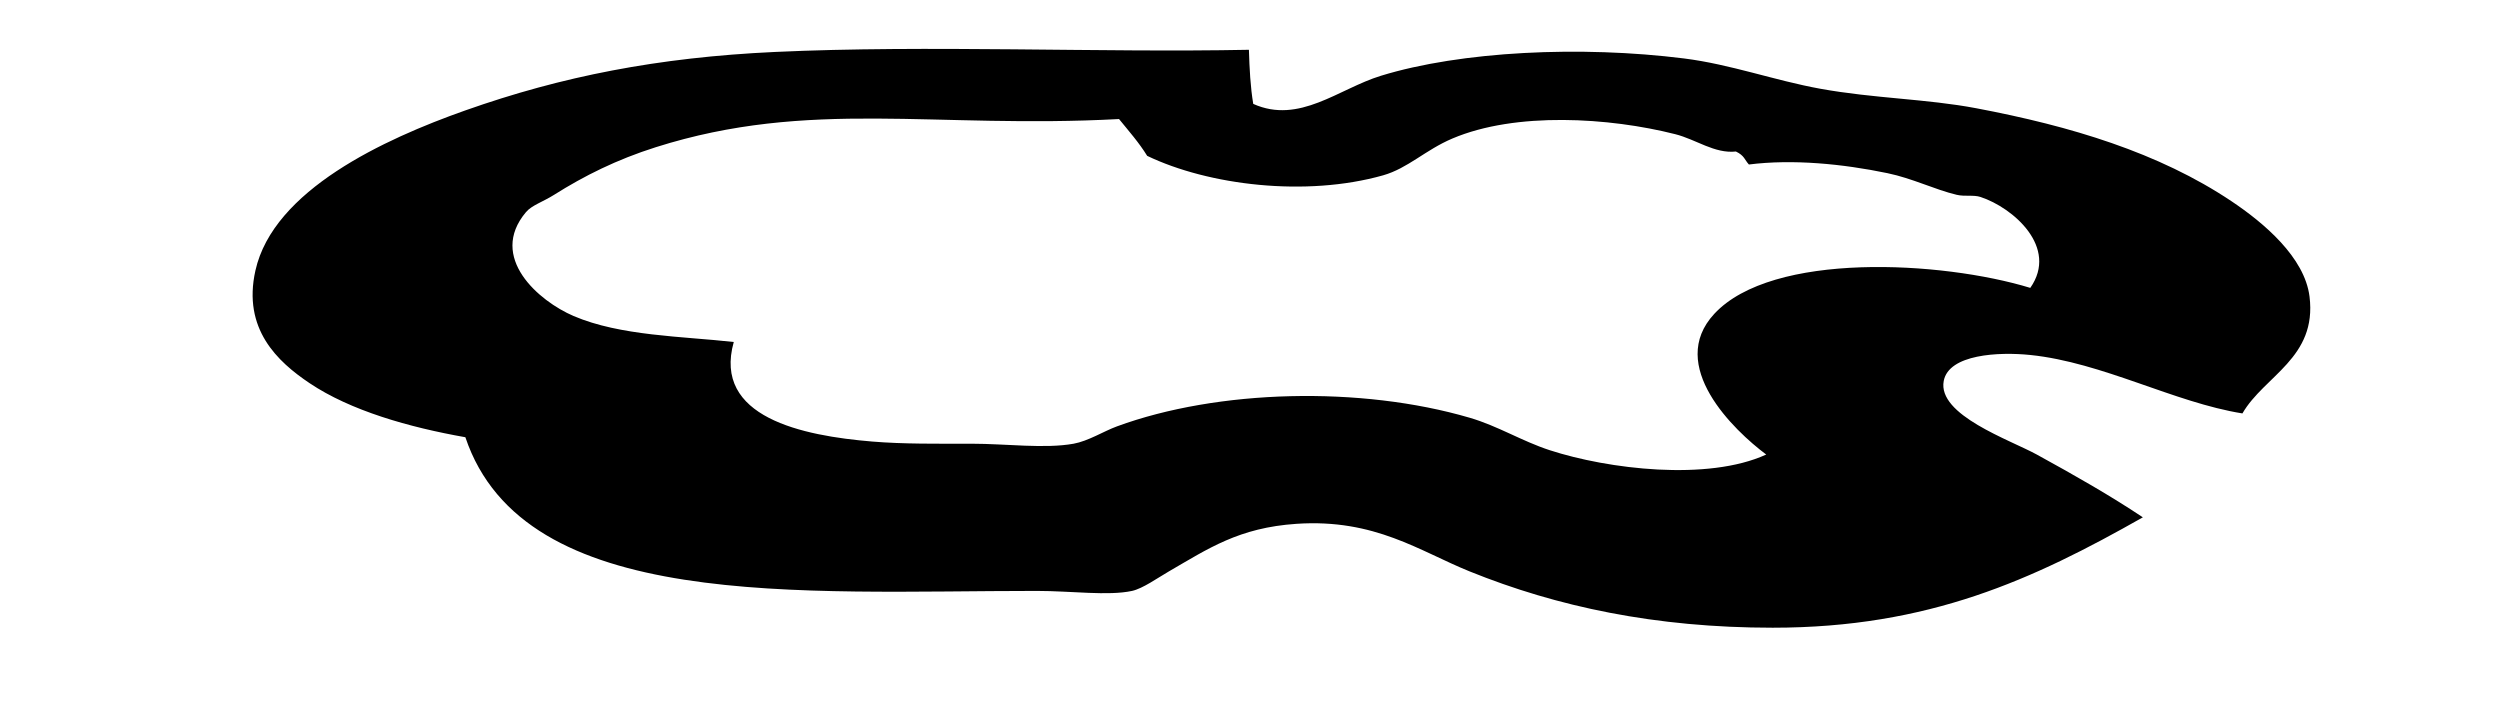 <?xml version="1.0" encoding="utf-8"?>
<!-- Generator: Adobe Illustrator 15.1.0, SVG Export Plug-In . SVG Version: 6.00 Build 0)  -->
<!DOCTYPE svg PUBLIC "-//W3C//DTD SVG 1.1//EN" "http://www.w3.org/Graphics/SVG/1.1/DTD/svg11.dtd">
<svg version="1.1" id="Layer_1" xmlns="http://www.w3.org/2000/svg" xmlns:xlink="http://www.w3.org/1999/xlink" x="0px" y="0px"
	 width="1155px" height="326px" viewBox="0 0 1155 326" enable-background="new 0 0 1155 326" xml:space="preserve">
<g>
	<path fill-rule="evenodd" clip-rule="evenodd" d="M577,23c0.256,8.744,0.703,17.297,2,25c21.31,9.544,39.412-6.984,59-13
		c37.037-11.375,92.402-13.981,140-8c21.492,2.701,41.706,10.131,63,14c24.686,4.485,49.022,4.653,72,9
		c43.546,8.238,84.296,20.43,118,43c14.864,9.954,33.731,25.82,36,44c3.545,28.405-20.951,36.582-31,54
		c-31.604-5.065-64.592-23.551-98-27c-14.533-1.5-37.668-0.372-40,12c-2.973,15.768,30.603,27.198,43,34
		c17.899,9.82,33.949,18.975,49,29c-50.68,28.729-98.824,51-171,51c-54.274,0-99.705-9.72-140-26c-23.101-9.334-43.779-24.429-80-22
		c-26.669,1.788-40.75,11.45-59,22c-5.147,2.976-12.048,7.922-17,9c-10.961,2.387-28.115,0-44,0c-109.414,0-236.807,9.875-264-71
		c-26.04-4.613-53.018-12.253-72-25c-14.792-9.933-31.03-24.987-25-52c8.294-37.157,59.449-60.736,97-74
		c44.517-15.725,89.026-24.489,143-27C428.58,20.717,508.284,24.379,577,23z M303,68c-18.068,5.715-33.137,13.251-47,22
		c-5.168,3.262-10.322,4.821-13,8c-17.639,20.938,6.017,41.167,22,48c21.65,9.255,50.193,9.346,74,12
		c-9.784,34.818,31.712,43.324,64,46c14.397,1.193,30.277,1,46,1c15.778,0,33.641,2.408,47,0c6.766-1.22,13.923-5.768,20-8
		c46.627-17.134,112.649-18.753,163-4c13.123,3.845,24.105,10.801,37,15c26.86,8.747,72.968,14.385,100,2
		c-14.978-11.176-46.161-41.115-24-65c26.766-28.848,105.063-24.489,146-12c13.147-18.773-7.946-37.049-23-42
		c-3.233-1.063-7.222-0.104-11-1c-10.148-2.407-20.294-7.566-32-10c-20.614-4.286-43.771-6.56-64-4c-2.001-2.149-2.031-4.105-6-6
		c-9.881,1.062-18.372-5.56-28-8c-30.536-7.739-73.674-10.457-103,2c-12.514,5.315-20.578,13.767-32,17
		c-35.709,10.106-80.678,4.615-109-9c-3.816-6.184-8.519-11.481-13-17C431.654,59.597,374.175,45.486,303,68z"/>
</g>
</svg>
